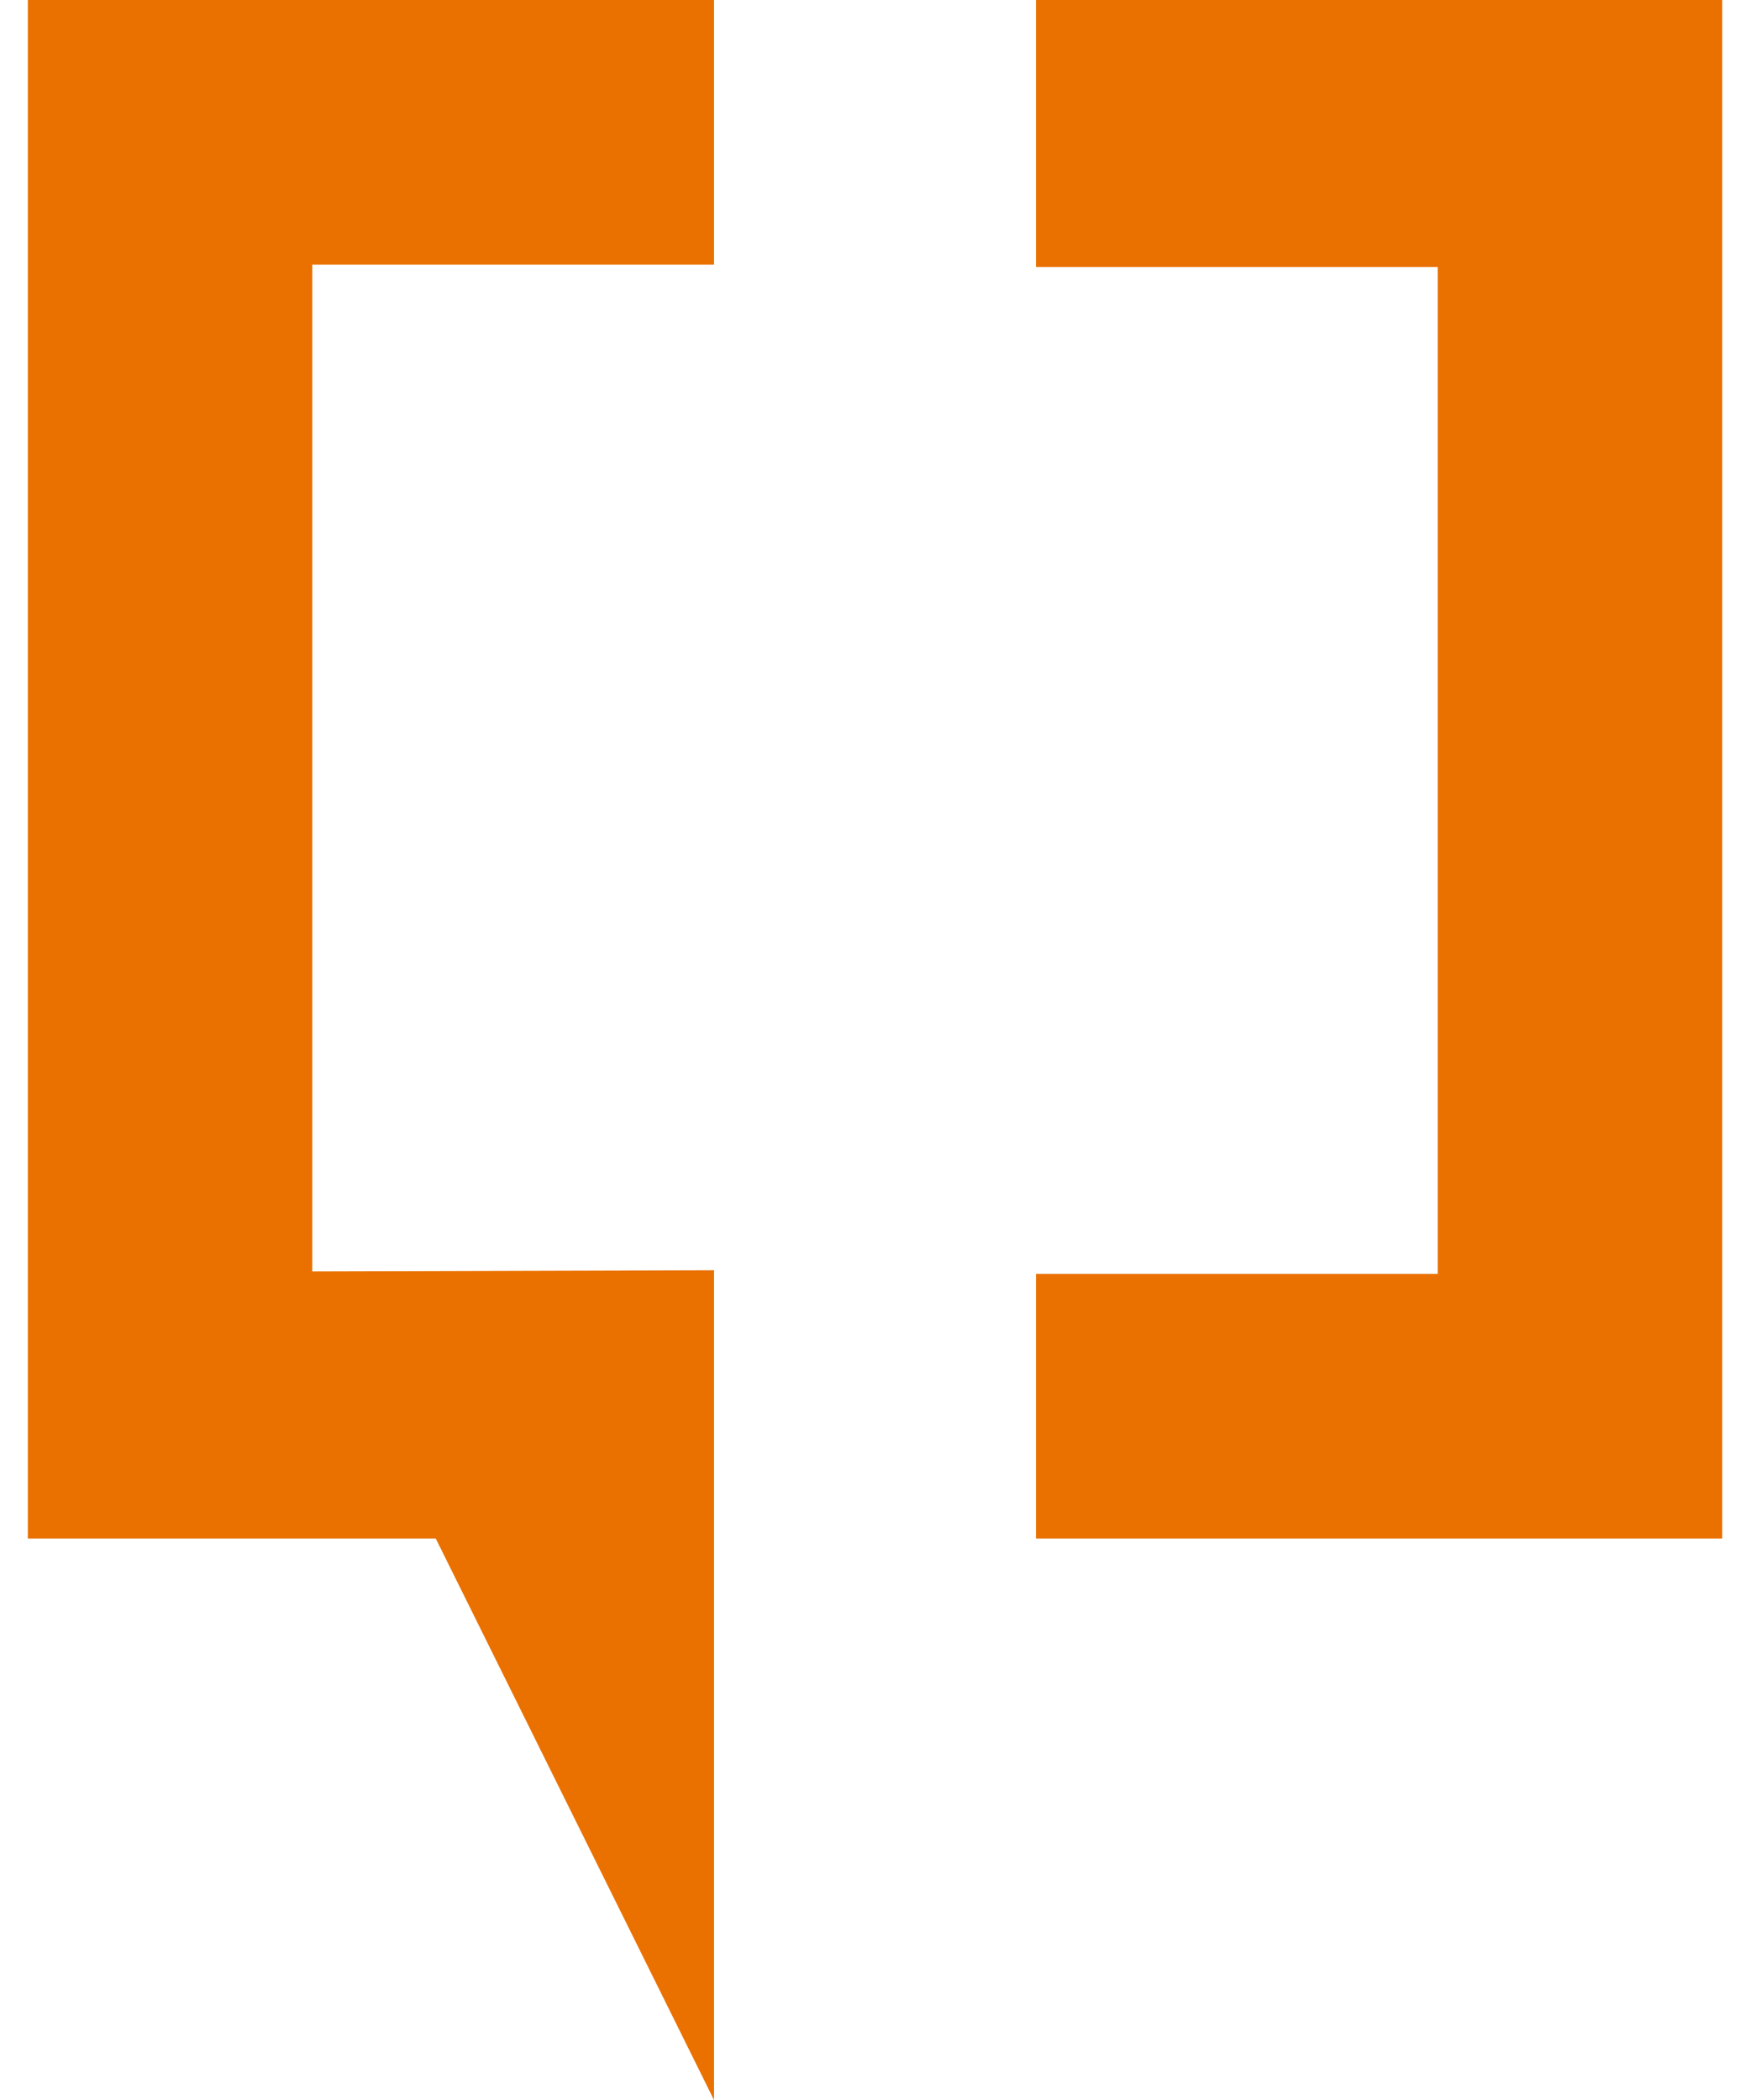 <svg fill="#EA7100" role="img" viewBox="0 0 20 24" xmlns="http://www.w3.org/2000/svg"><title>XDA Developers</title><path d="M11.84 3.052V0h7.843v17.583H11.84v-3.024h4.591V3.052zM3.569 14.53V3.024h4.591V0H0.318v17.583H4.98L8.16 24v-9.483z"/></svg>